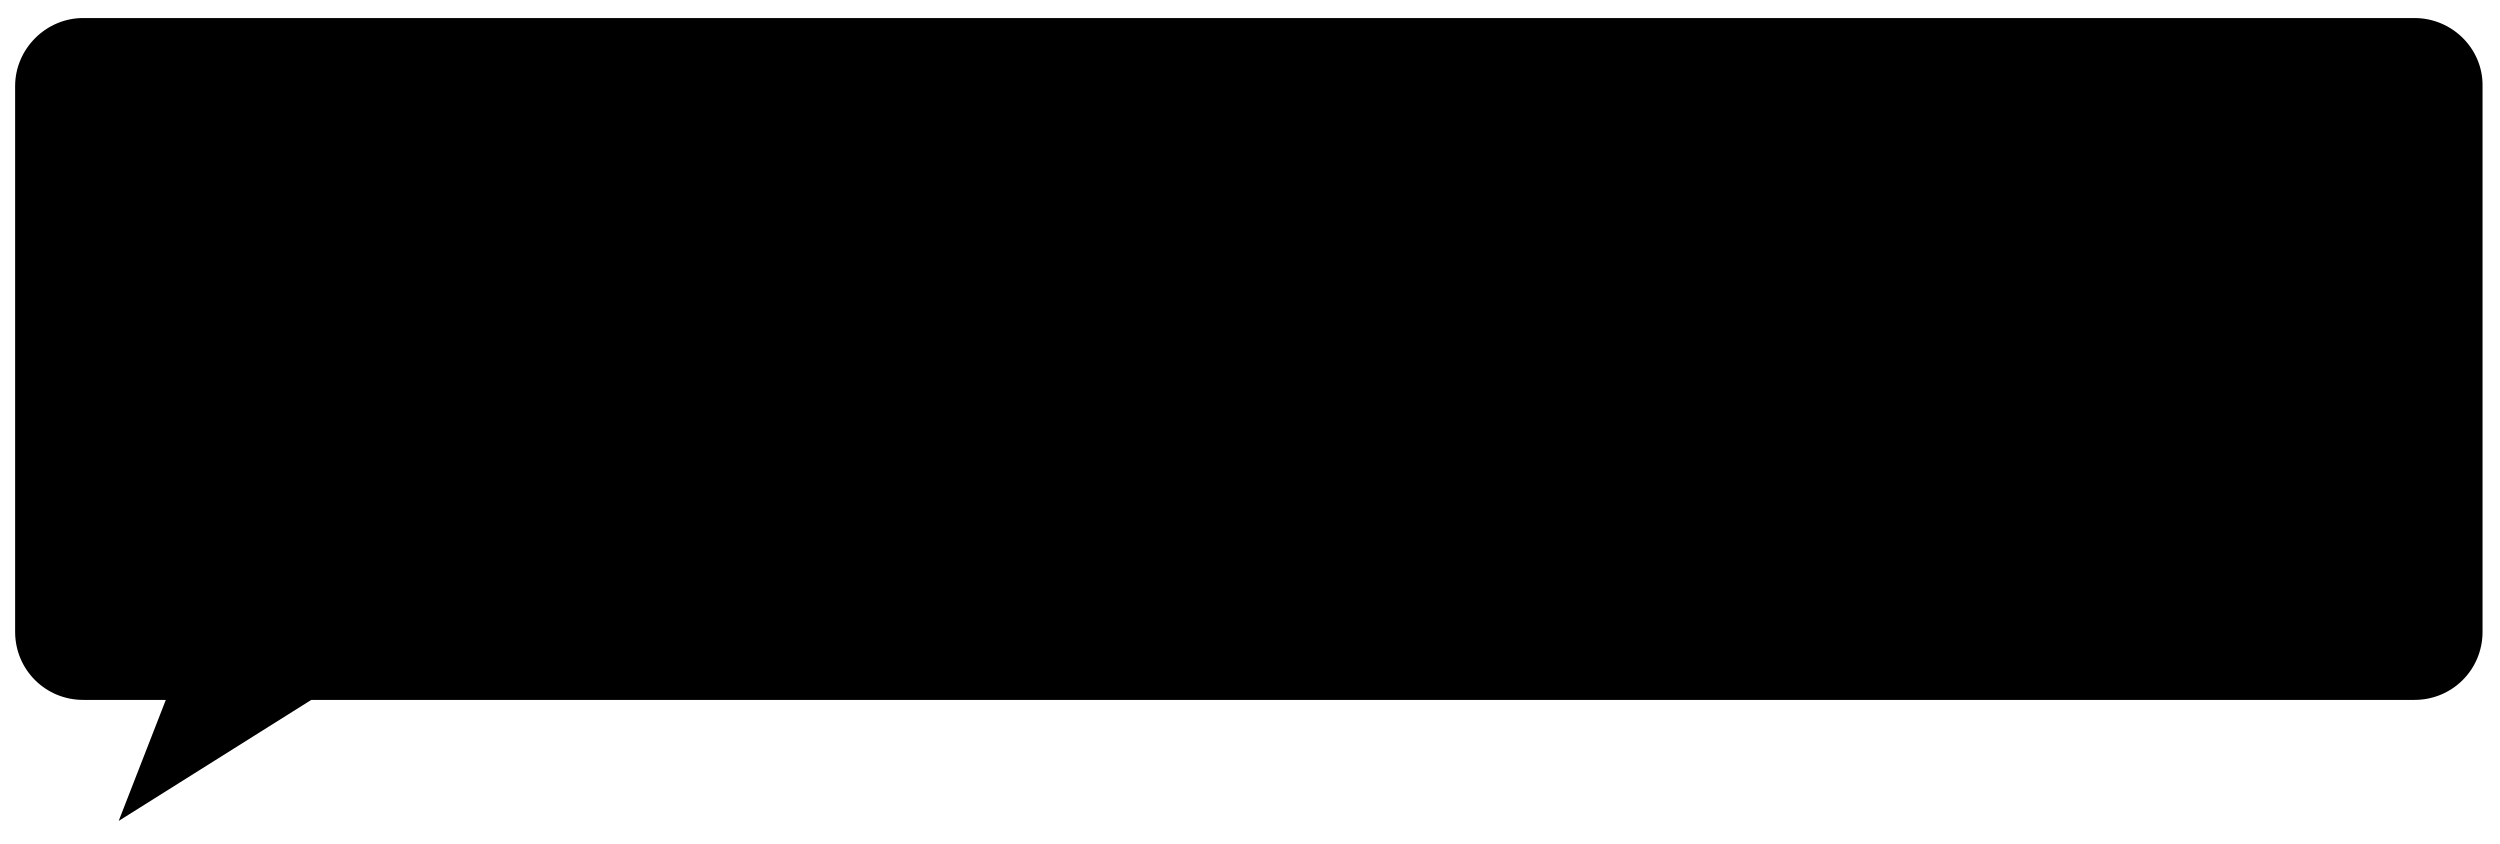 <?xml version="1.0" encoding="utf-8"?>
<!-- Generator: Adobe Illustrator 25.2.0, SVG Export Plug-In . SVG Version: 6.00 Build 0)  -->
<svg version="1.1" id="Layer_1" xmlns="http://www.w3.org/2000/svg" xmlns:xlink="http://www.w3.org/1999/xlink" x="0px" y="0px"
	 viewBox="0 0 429.7 145" style="enable-background:new 0 0 429.7 145;" xml:space="preserve">
<path d="M415,3.1H14.3C7.9,3.1,2.6,8.4,2.6,14.8v93.8c0,6.5,5.2,11.7,11.7,11.7h14.2l-8.1,20.8l33.1-20.8H415
	c6.5,0,11.7-5.2,11.7-11.7V14.8C426.8,8.4,421.5,3.1,415,3.1z"/>
</svg>
